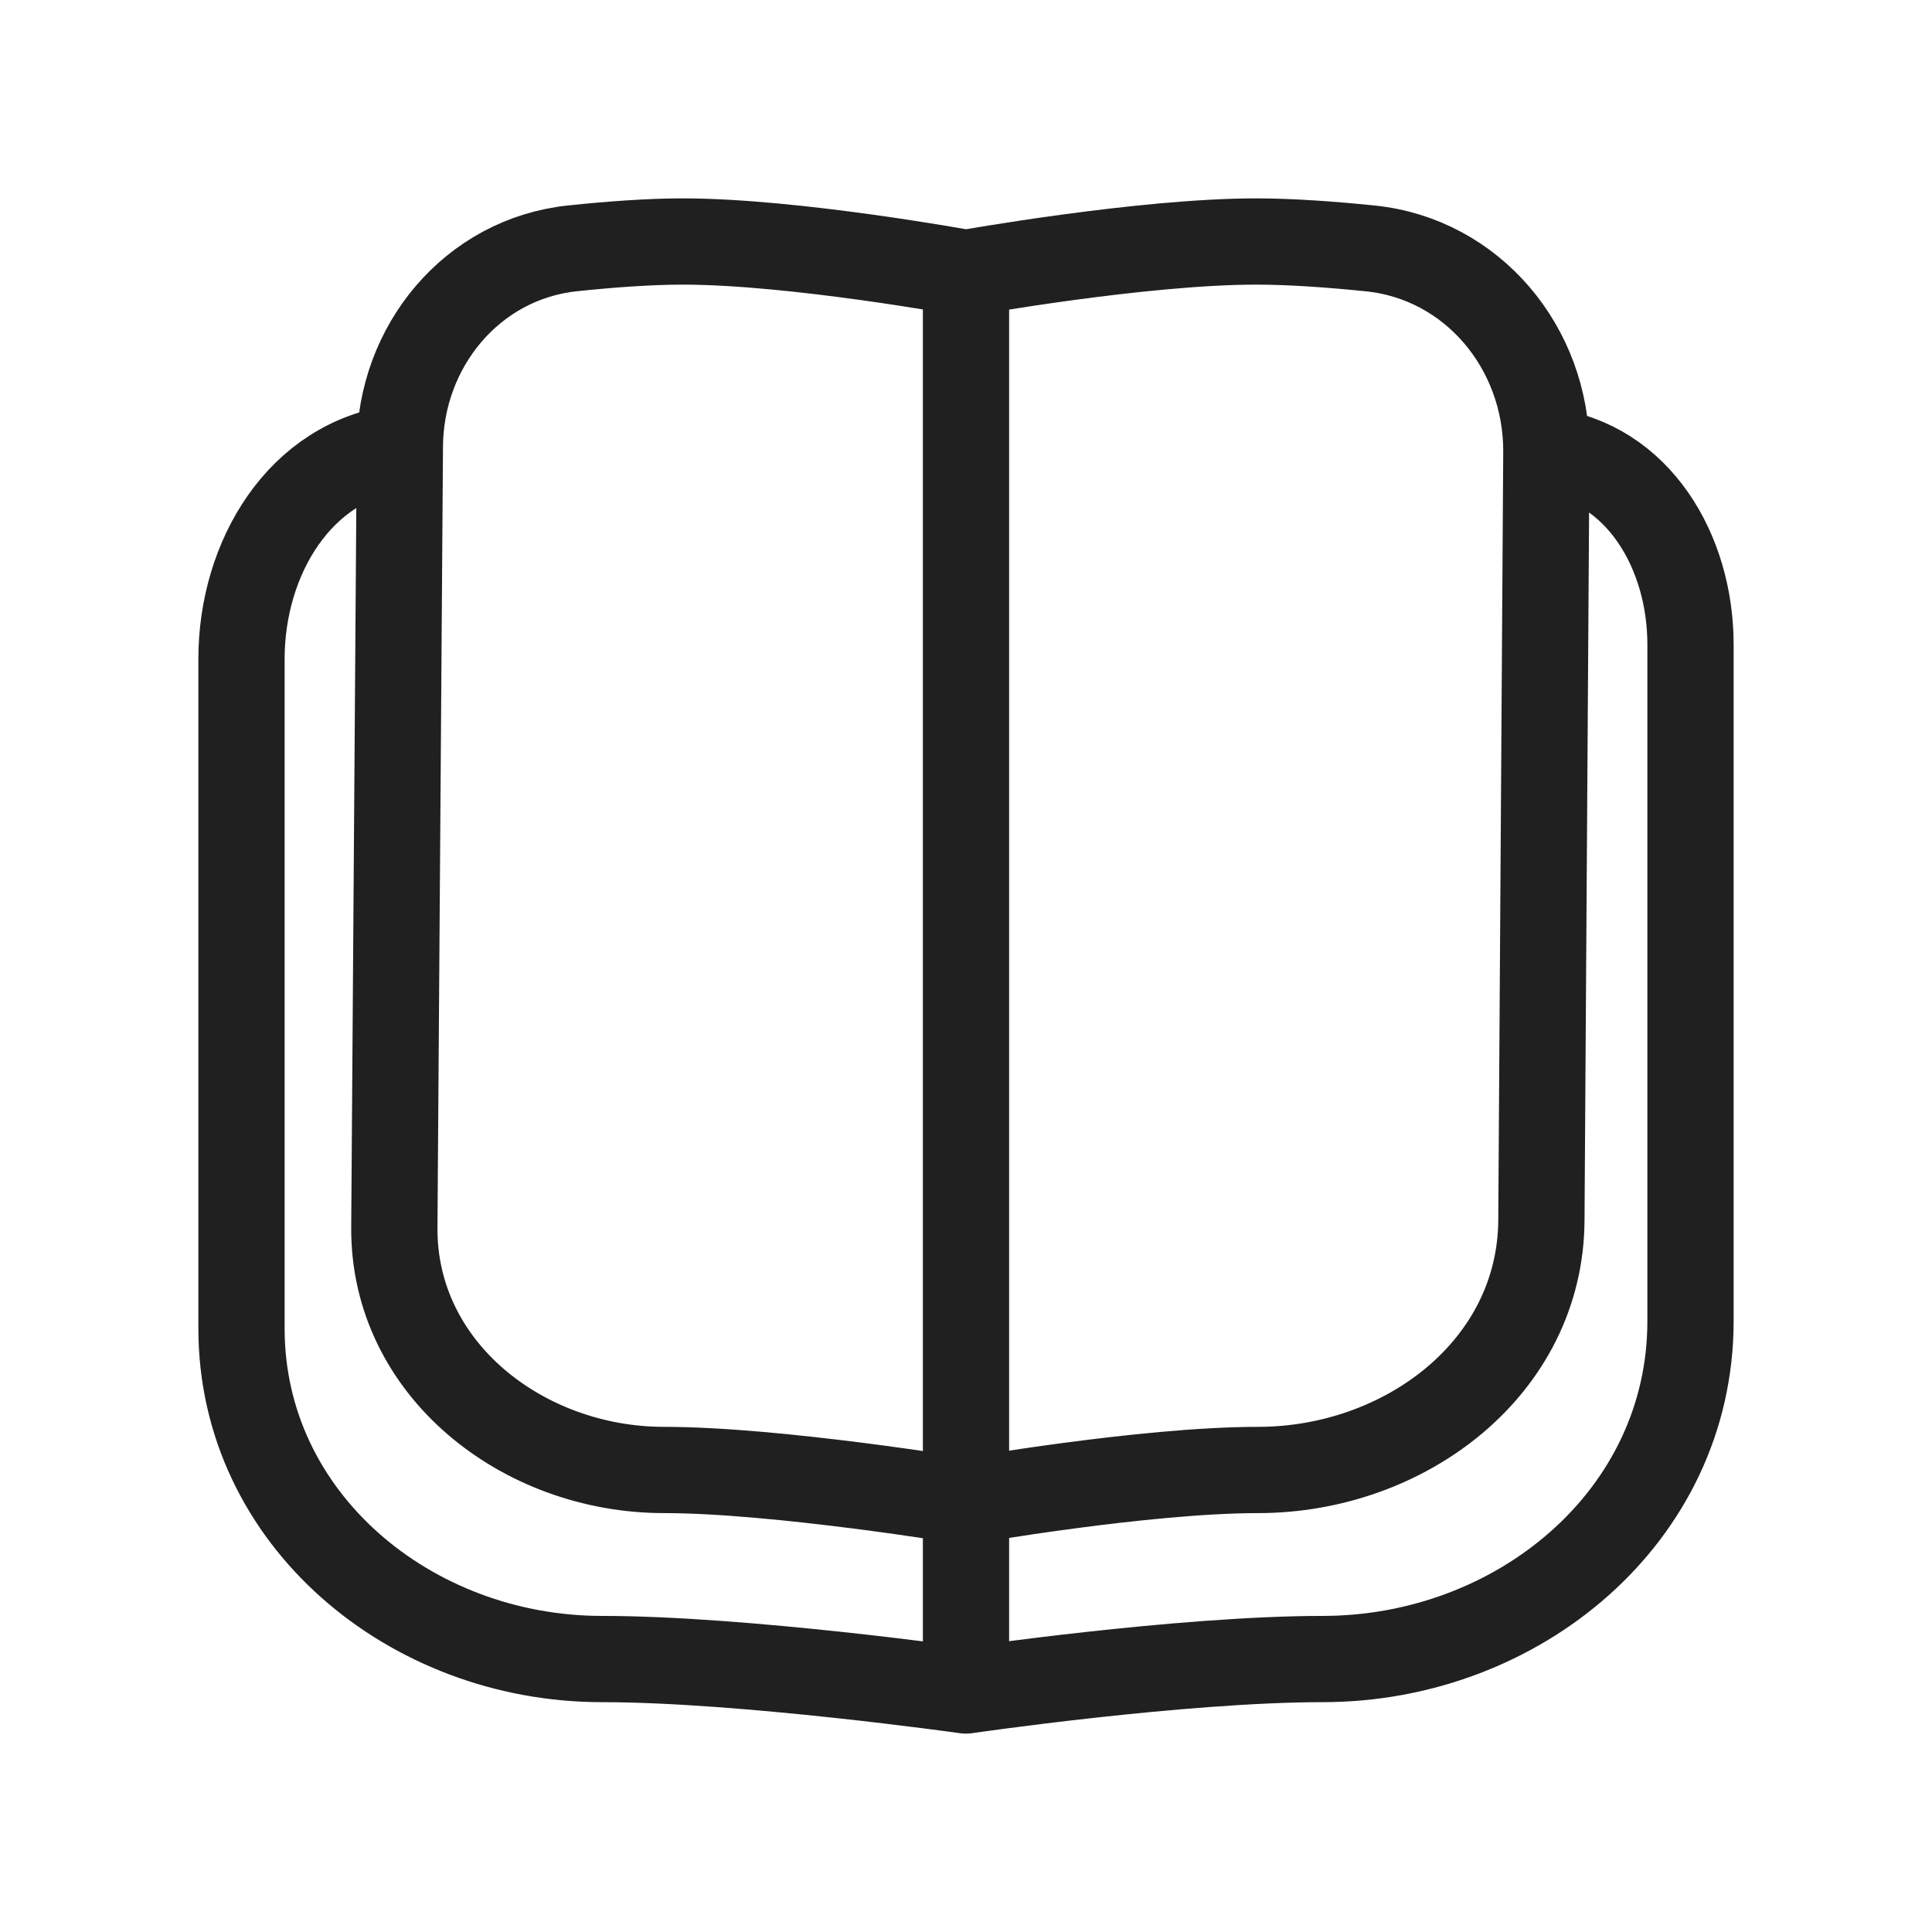 <svg width="28" height="28" viewBox="0 0 28 28" fill="none" xmlns="http://www.w3.org/2000/svg">
<path d="M14 24.5C14 24.5 10.773 24.044 8.723 24.044V24.044C5.955 24.044 3.5 22.022 3.5 19.253V9.549C3.5 8.088 4.345 6.67 5.795 6.488V6.488M14 24.5C14 24.5 17.119 24.044 19.169 24.044V24.044C21.998 24.044 24.5 21.976 24.5 19.147V9.34C24.5 7.997 23.743 6.702 22.411 6.535V6.535M14 24.5V21.757M14 21.757C14 21.757 11.265 21.304 9.625 21.304V21.304C7.575 21.304 5.701 19.839 5.715 17.79L5.795 6.488M14 21.757C14 21.757 16.592 21.304 18.232 21.304V21.304C20.363 21.304 22.325 19.819 22.339 17.688L22.411 6.535M14 21.757V3.957M5.795 6.488V6.488C5.795 5.022 6.842 3.751 8.3 3.599C8.851 3.541 9.414 3.5 9.897 3.5C11.508 3.5 14 3.957 14 3.957M22.411 6.535V6.535C22.411 5.043 21.342 3.752 19.858 3.6C19.288 3.542 18.705 3.5 18.205 3.5C16.554 3.5 14 3.957 14 3.957" stroke="#202020" stroke-width="1.25" stroke-linecap="round" stroke-linejoin="round"/>
</svg>
